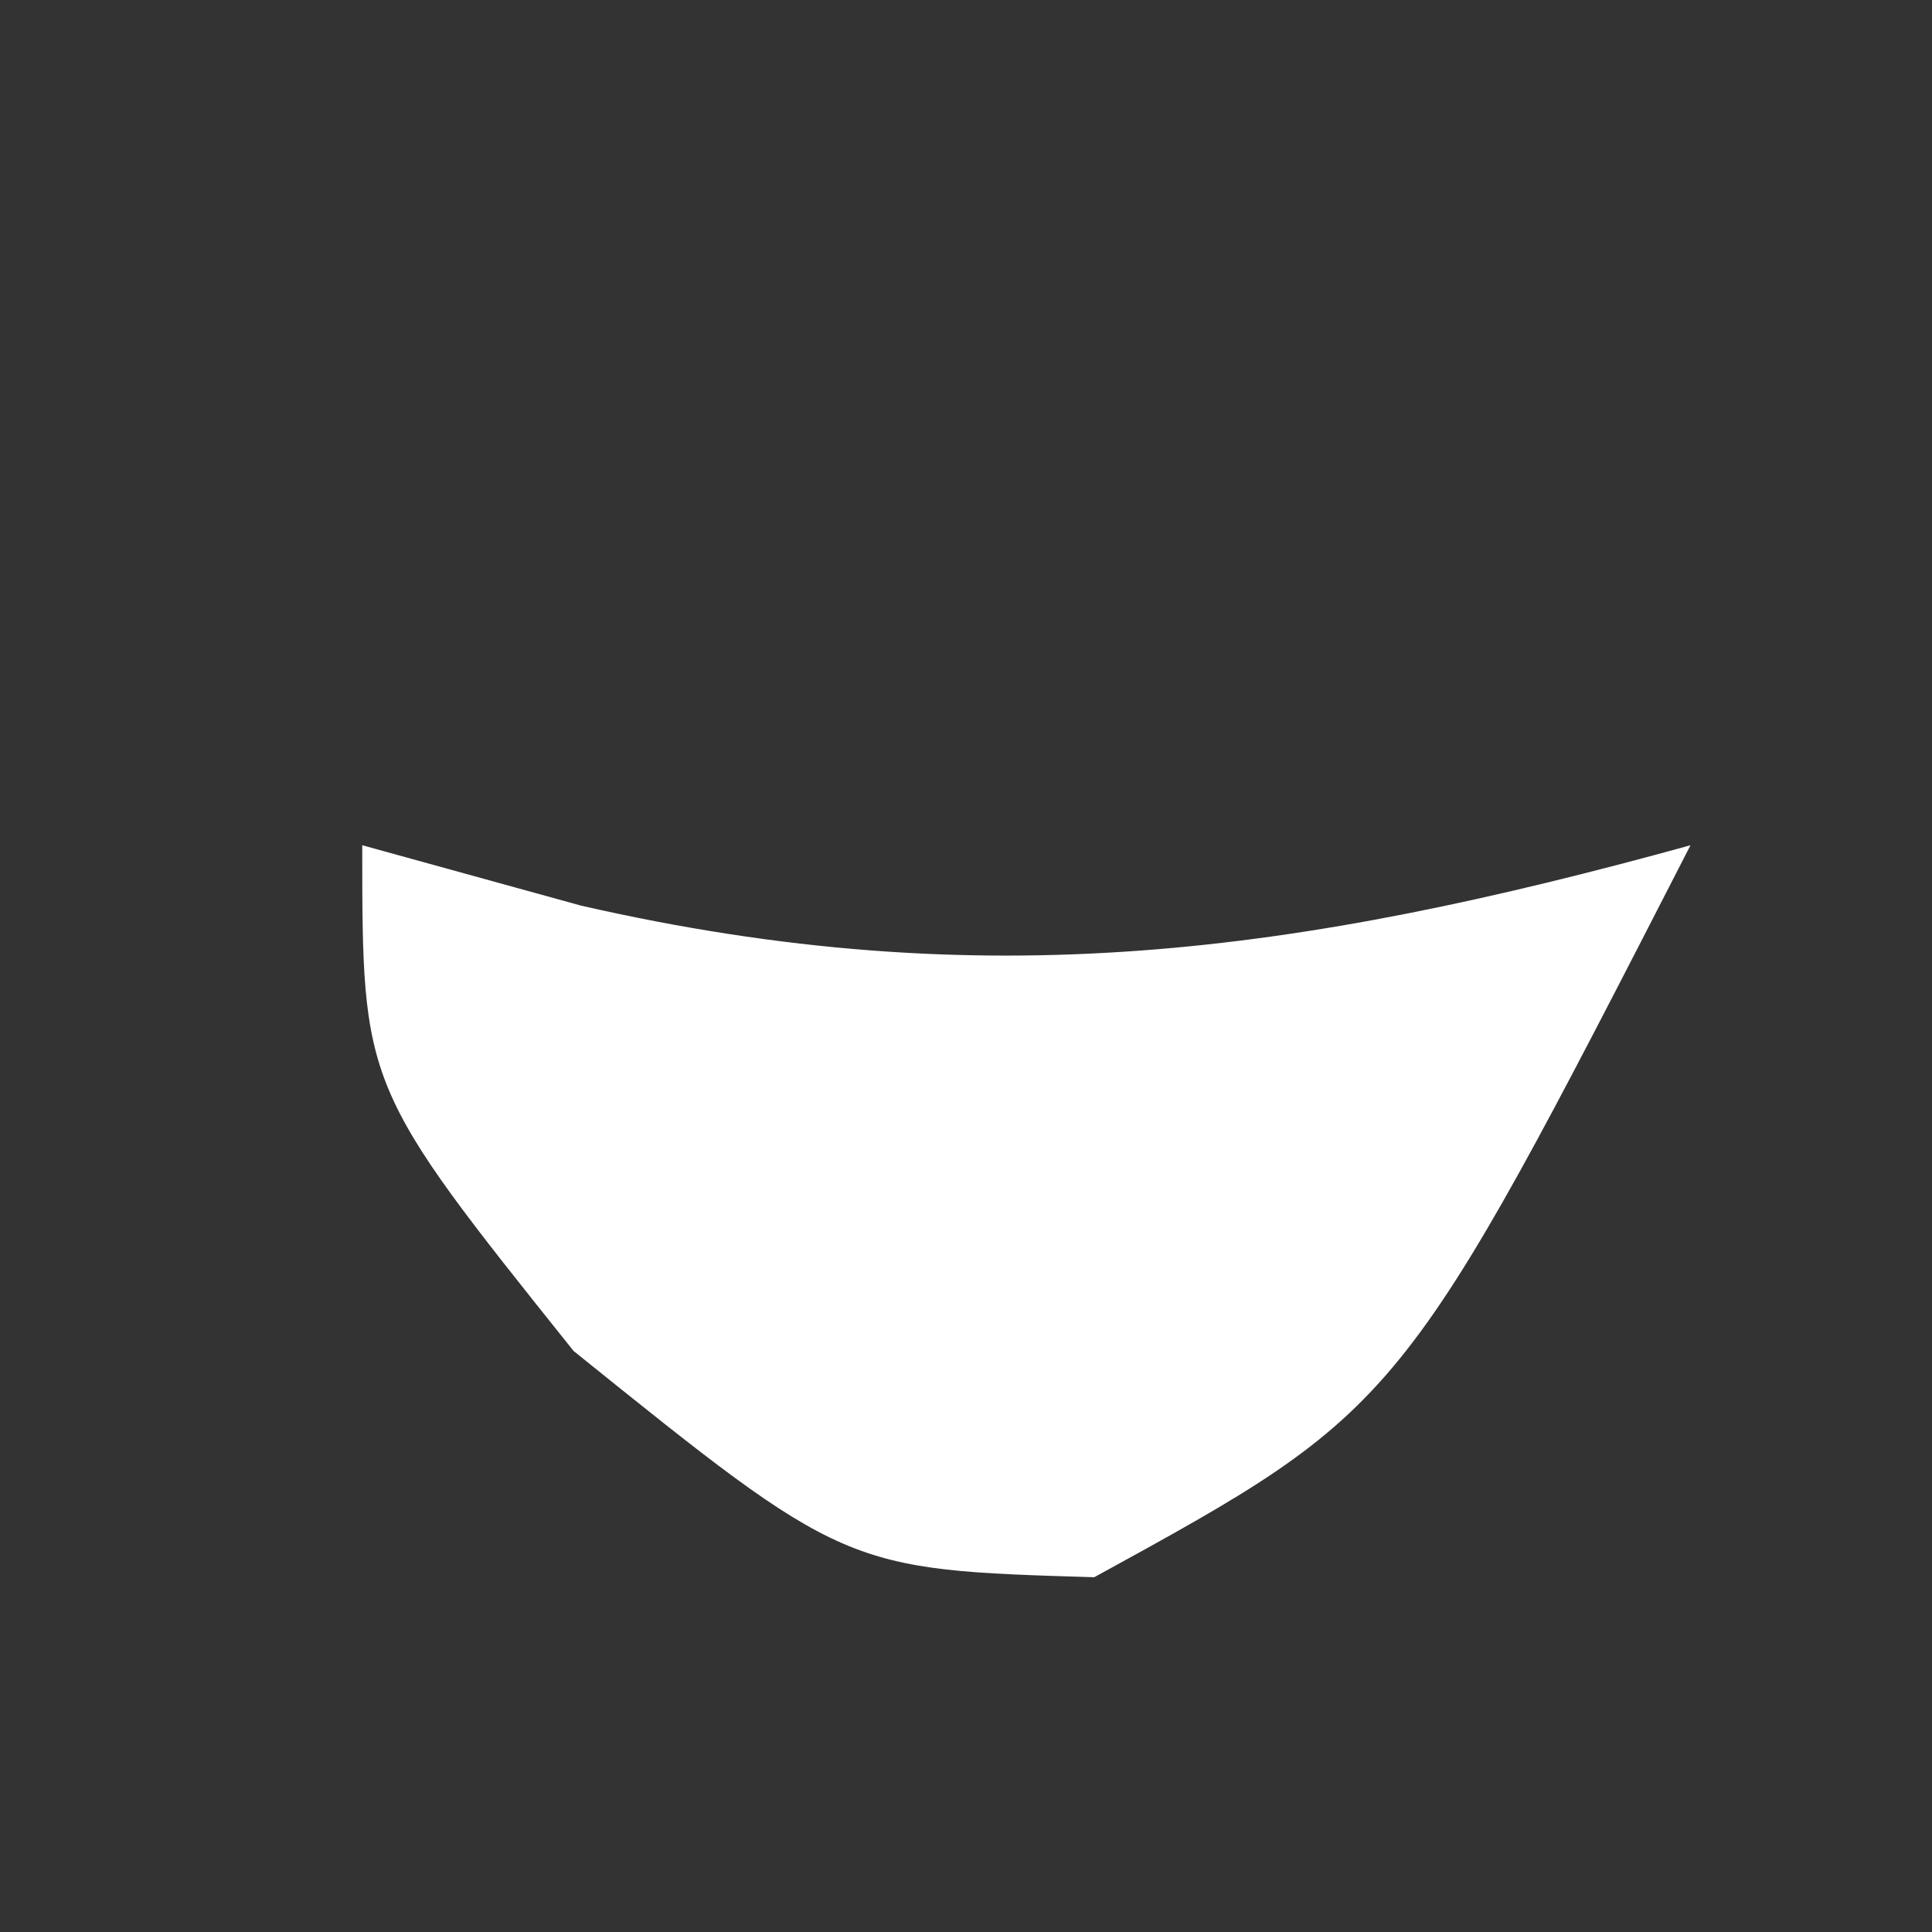 <?xml version="1.0" encoding="UTF-8"?>
<svg version="1.1" xmlns="http://www.w3.org/2000/svg" width="16" height="16">
<rect width="100%" height="100%" fill="#333333" stroke="none"/>
<path d="M0 0 C0.598 0.165 1.196 0.33 1.812 0.5 C5.156 1.264 7.751 0.896 11 0 C8.606 4.667 8.606 4.667 6.062 6.062 C4 6 4 6 1.75 4.188 C0 2 0 2 0 0 Z " fill="#FFFFFF" transform="translate(3,7)"/>
</svg>
